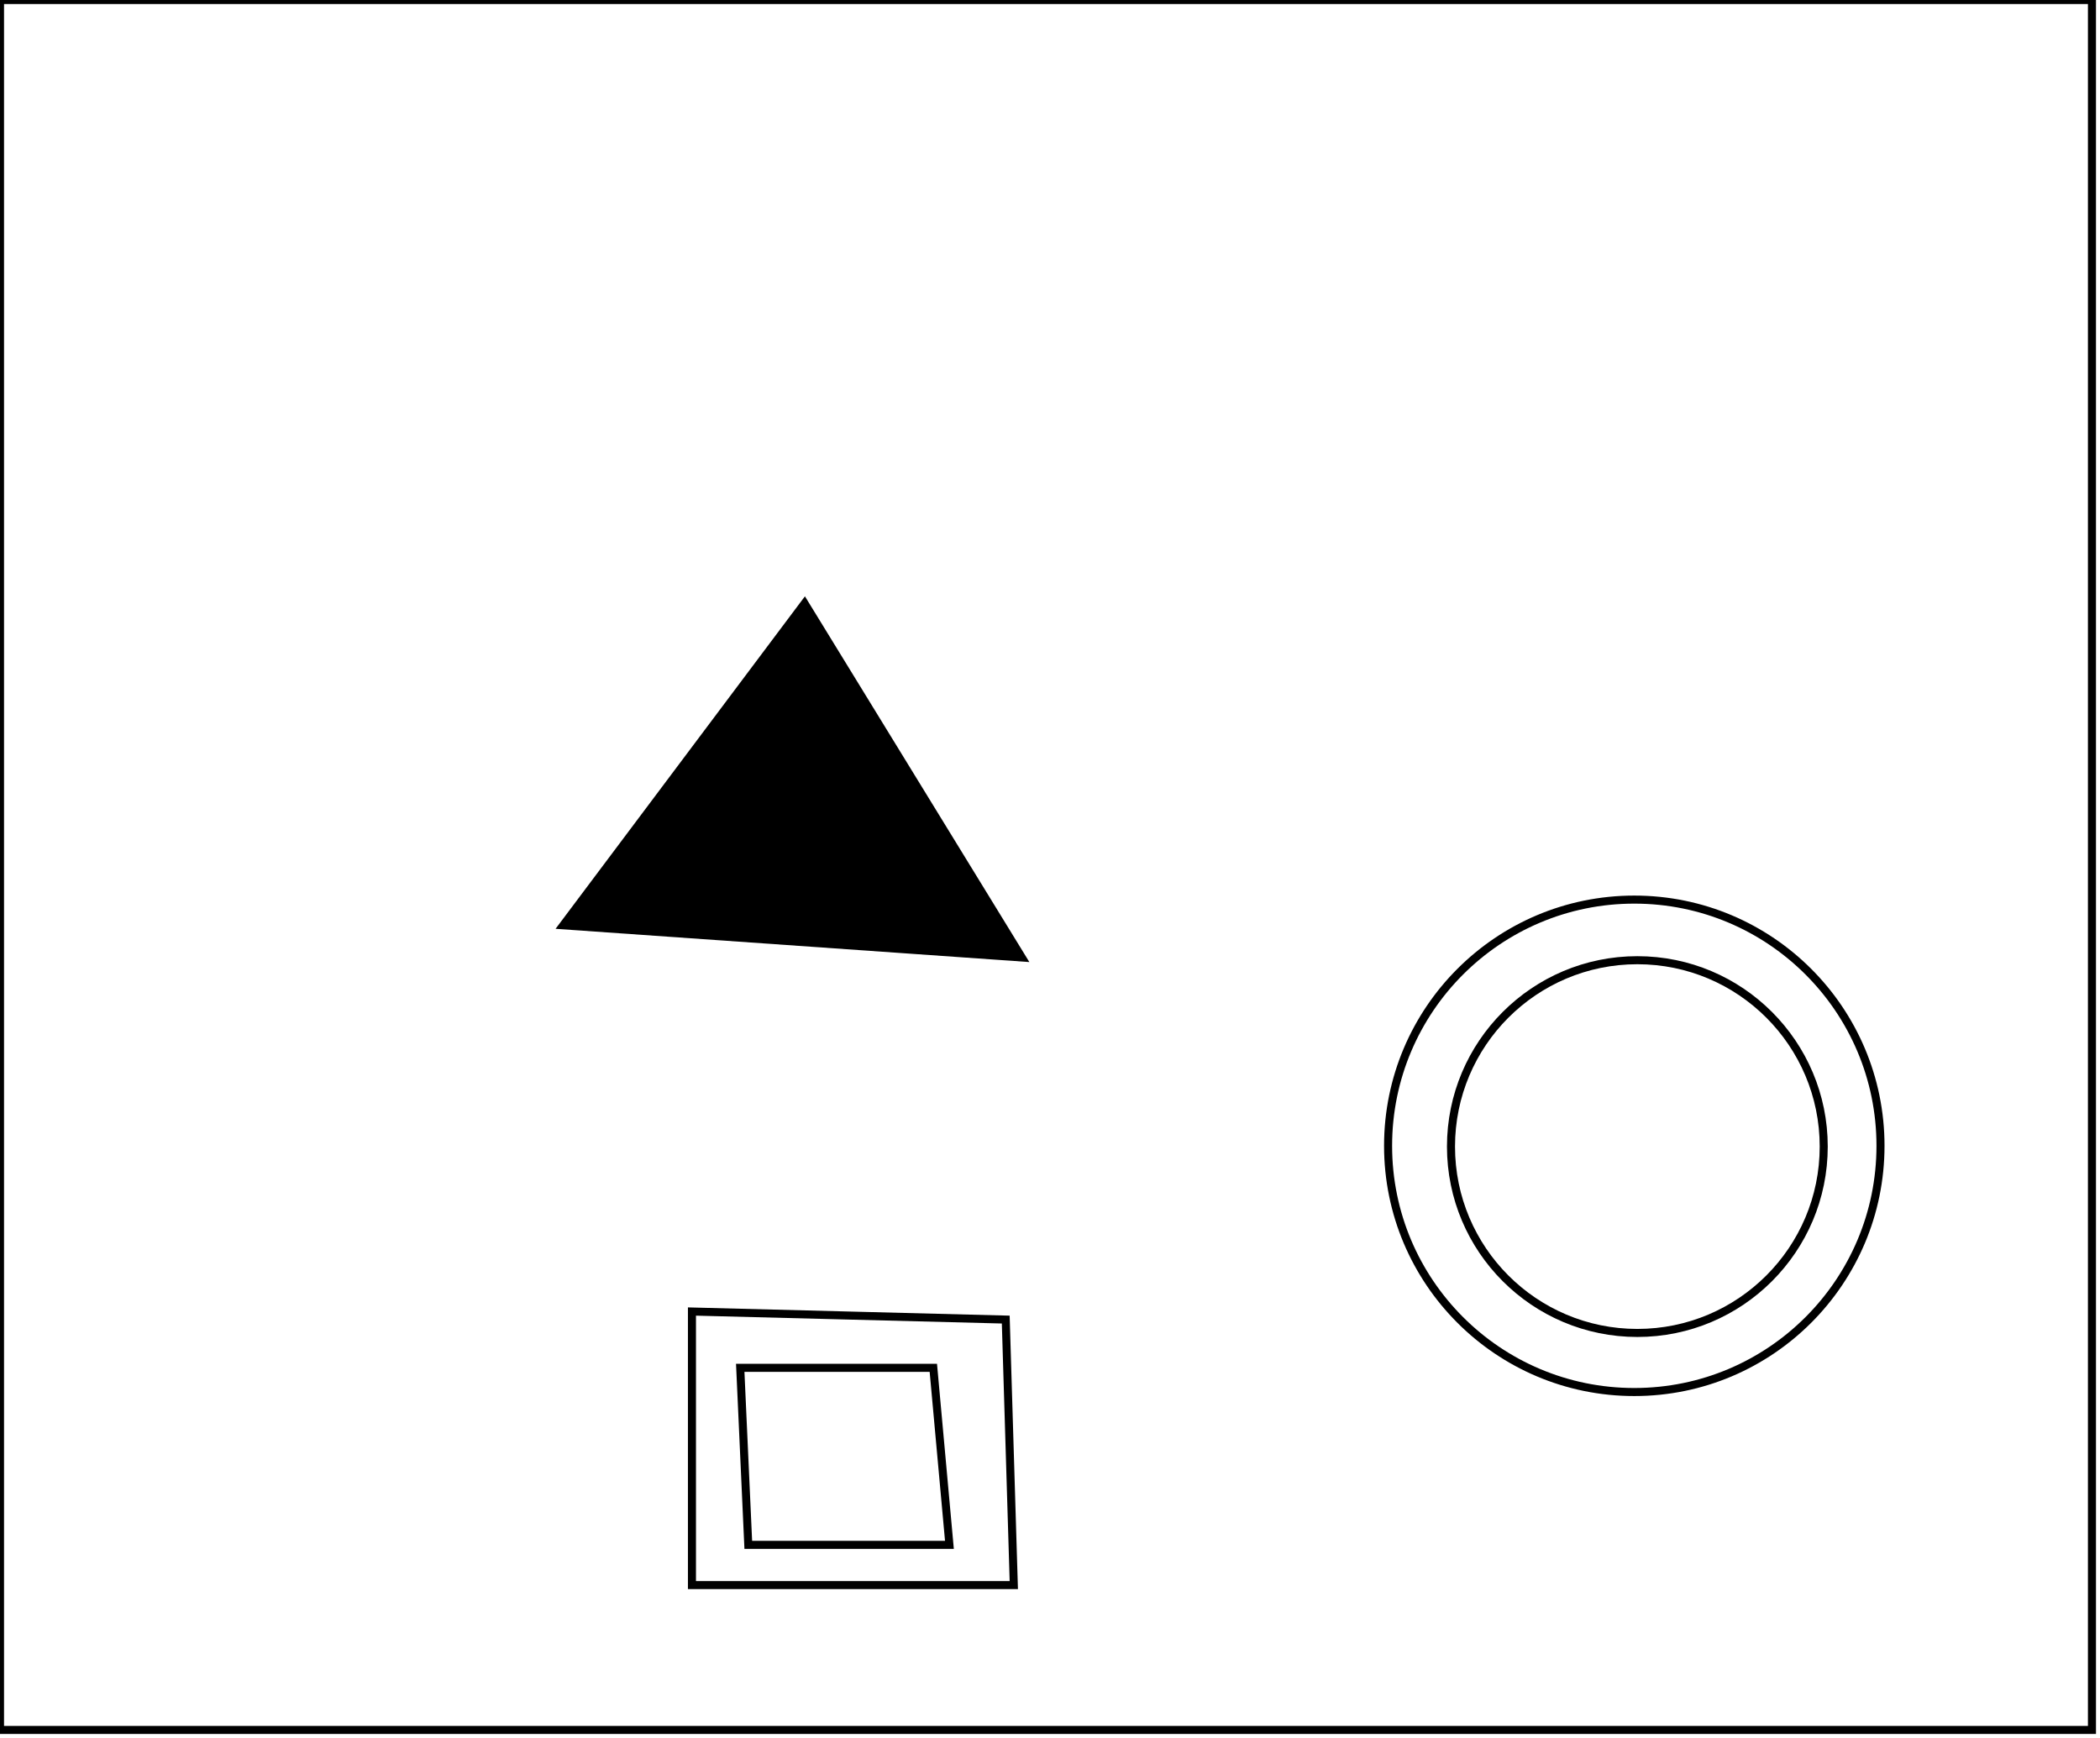 <?xml version="1.0" encoding="utf-8" ?>
<svg baseProfile="full" height="216" version="1.1" width="261" xmlns="http://www.w3.org/2000/svg" xmlns:ev="http://www.w3.org/2001/xml-events" xmlns:xlink="http://www.w3.org/1999/xlink"><defs /><rect fill="white" height="216" width="261" x="0" y="0" /><path d="M 92,170 L 93,192 L 118,192 L 116,170 Z" fill="none" stroke="black" stroke-width="1" /><path d="M 125,164 L 126,197 L 86,197 L 86,163 Z" fill="none" stroke="black" stroke-width="1" /><circle cx="203.5" cy="142.5" fill="none" r="23.163" stroke="black" stroke-width="1" /><circle cx="203.119" cy="142.405" fill="none" r="30.6" stroke="black" stroke-width="1" /><path d="M 82,110 L 117,112 L 99,86 Z" fill="none" stroke="black" stroke-width="1" /><path d="M 70,115 L 100,75 L 127,119 Z" fill="black" stroke="black" stroke-width="1" /><path d="M 0,0 L 0,215 L 260,215 L 260,0 Z" fill="none" stroke="black" stroke-width="1" /></svg>